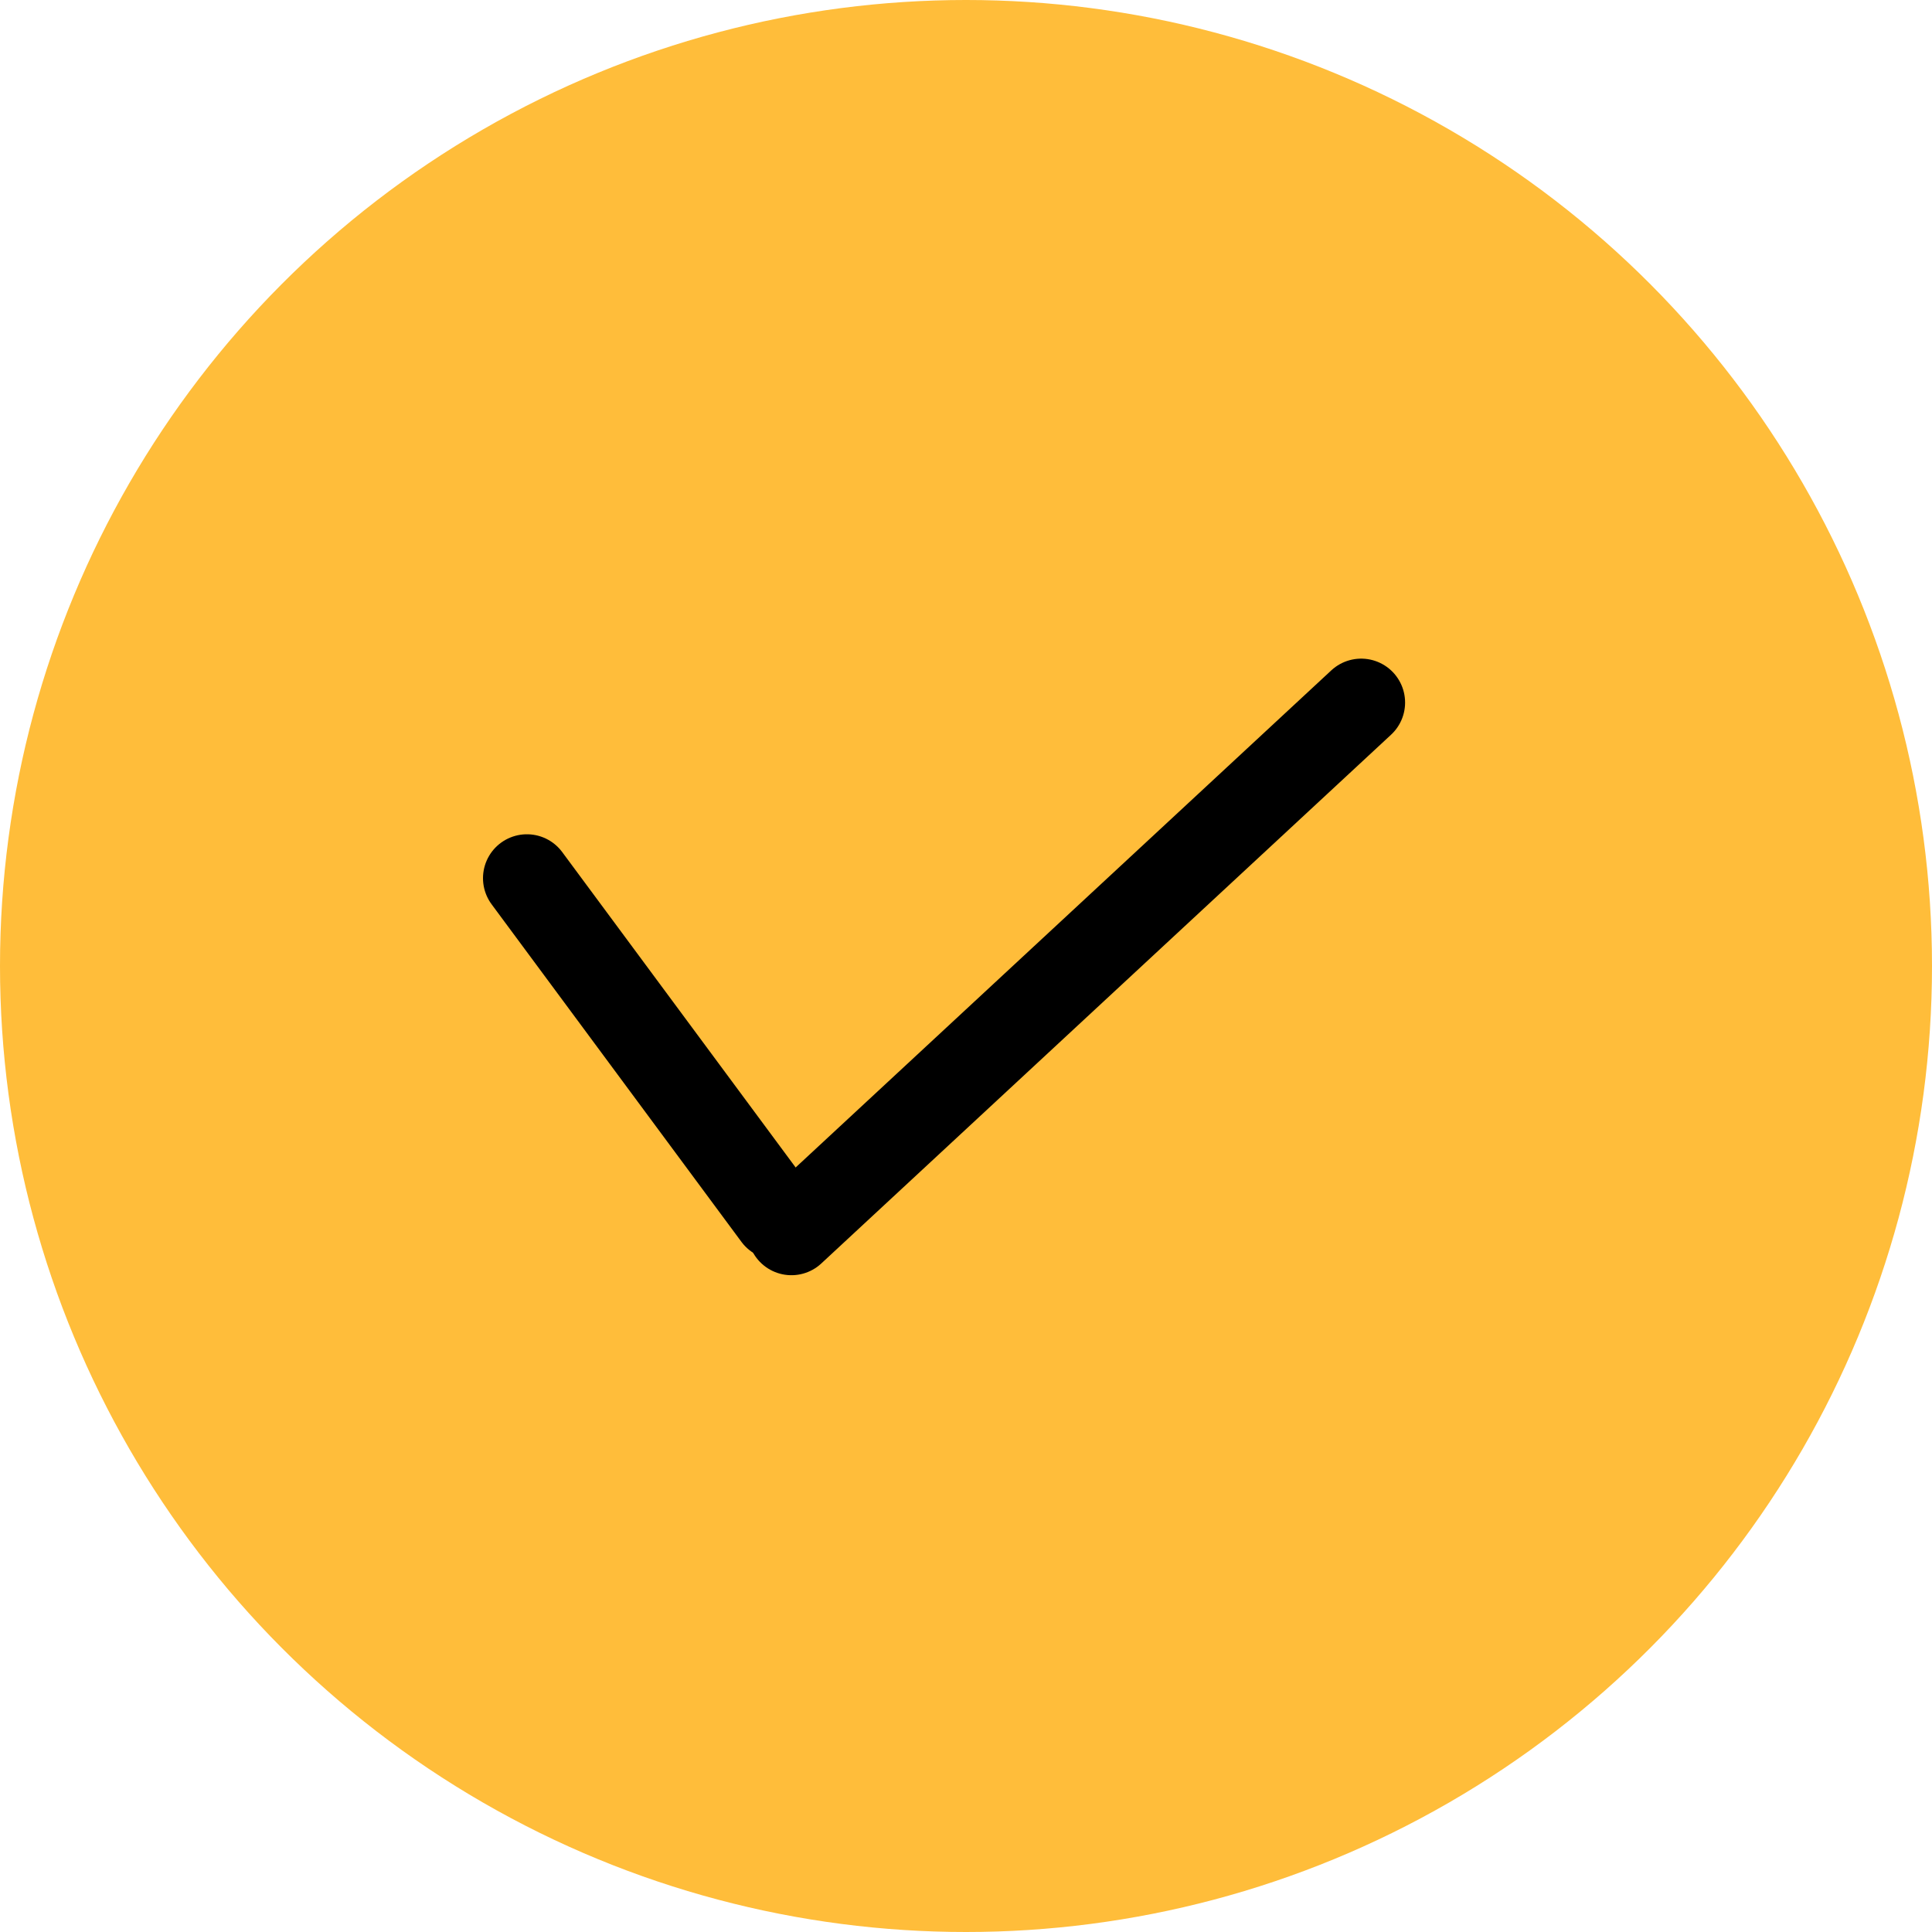 <svg width="22" height="22" viewBox="0 0 22 22" fill="none" xmlns="http://www.w3.org/2000/svg">
<circle cx="11" cy="11" r="11" fill="#FFBD3A"/>
<path d="M6 10L8.845 13.844" stroke="black" stroke-linecap="round"/>
<path d="M15.5 8L9.012 14.021" stroke="black" stroke-linecap="round"/>
</svg>
